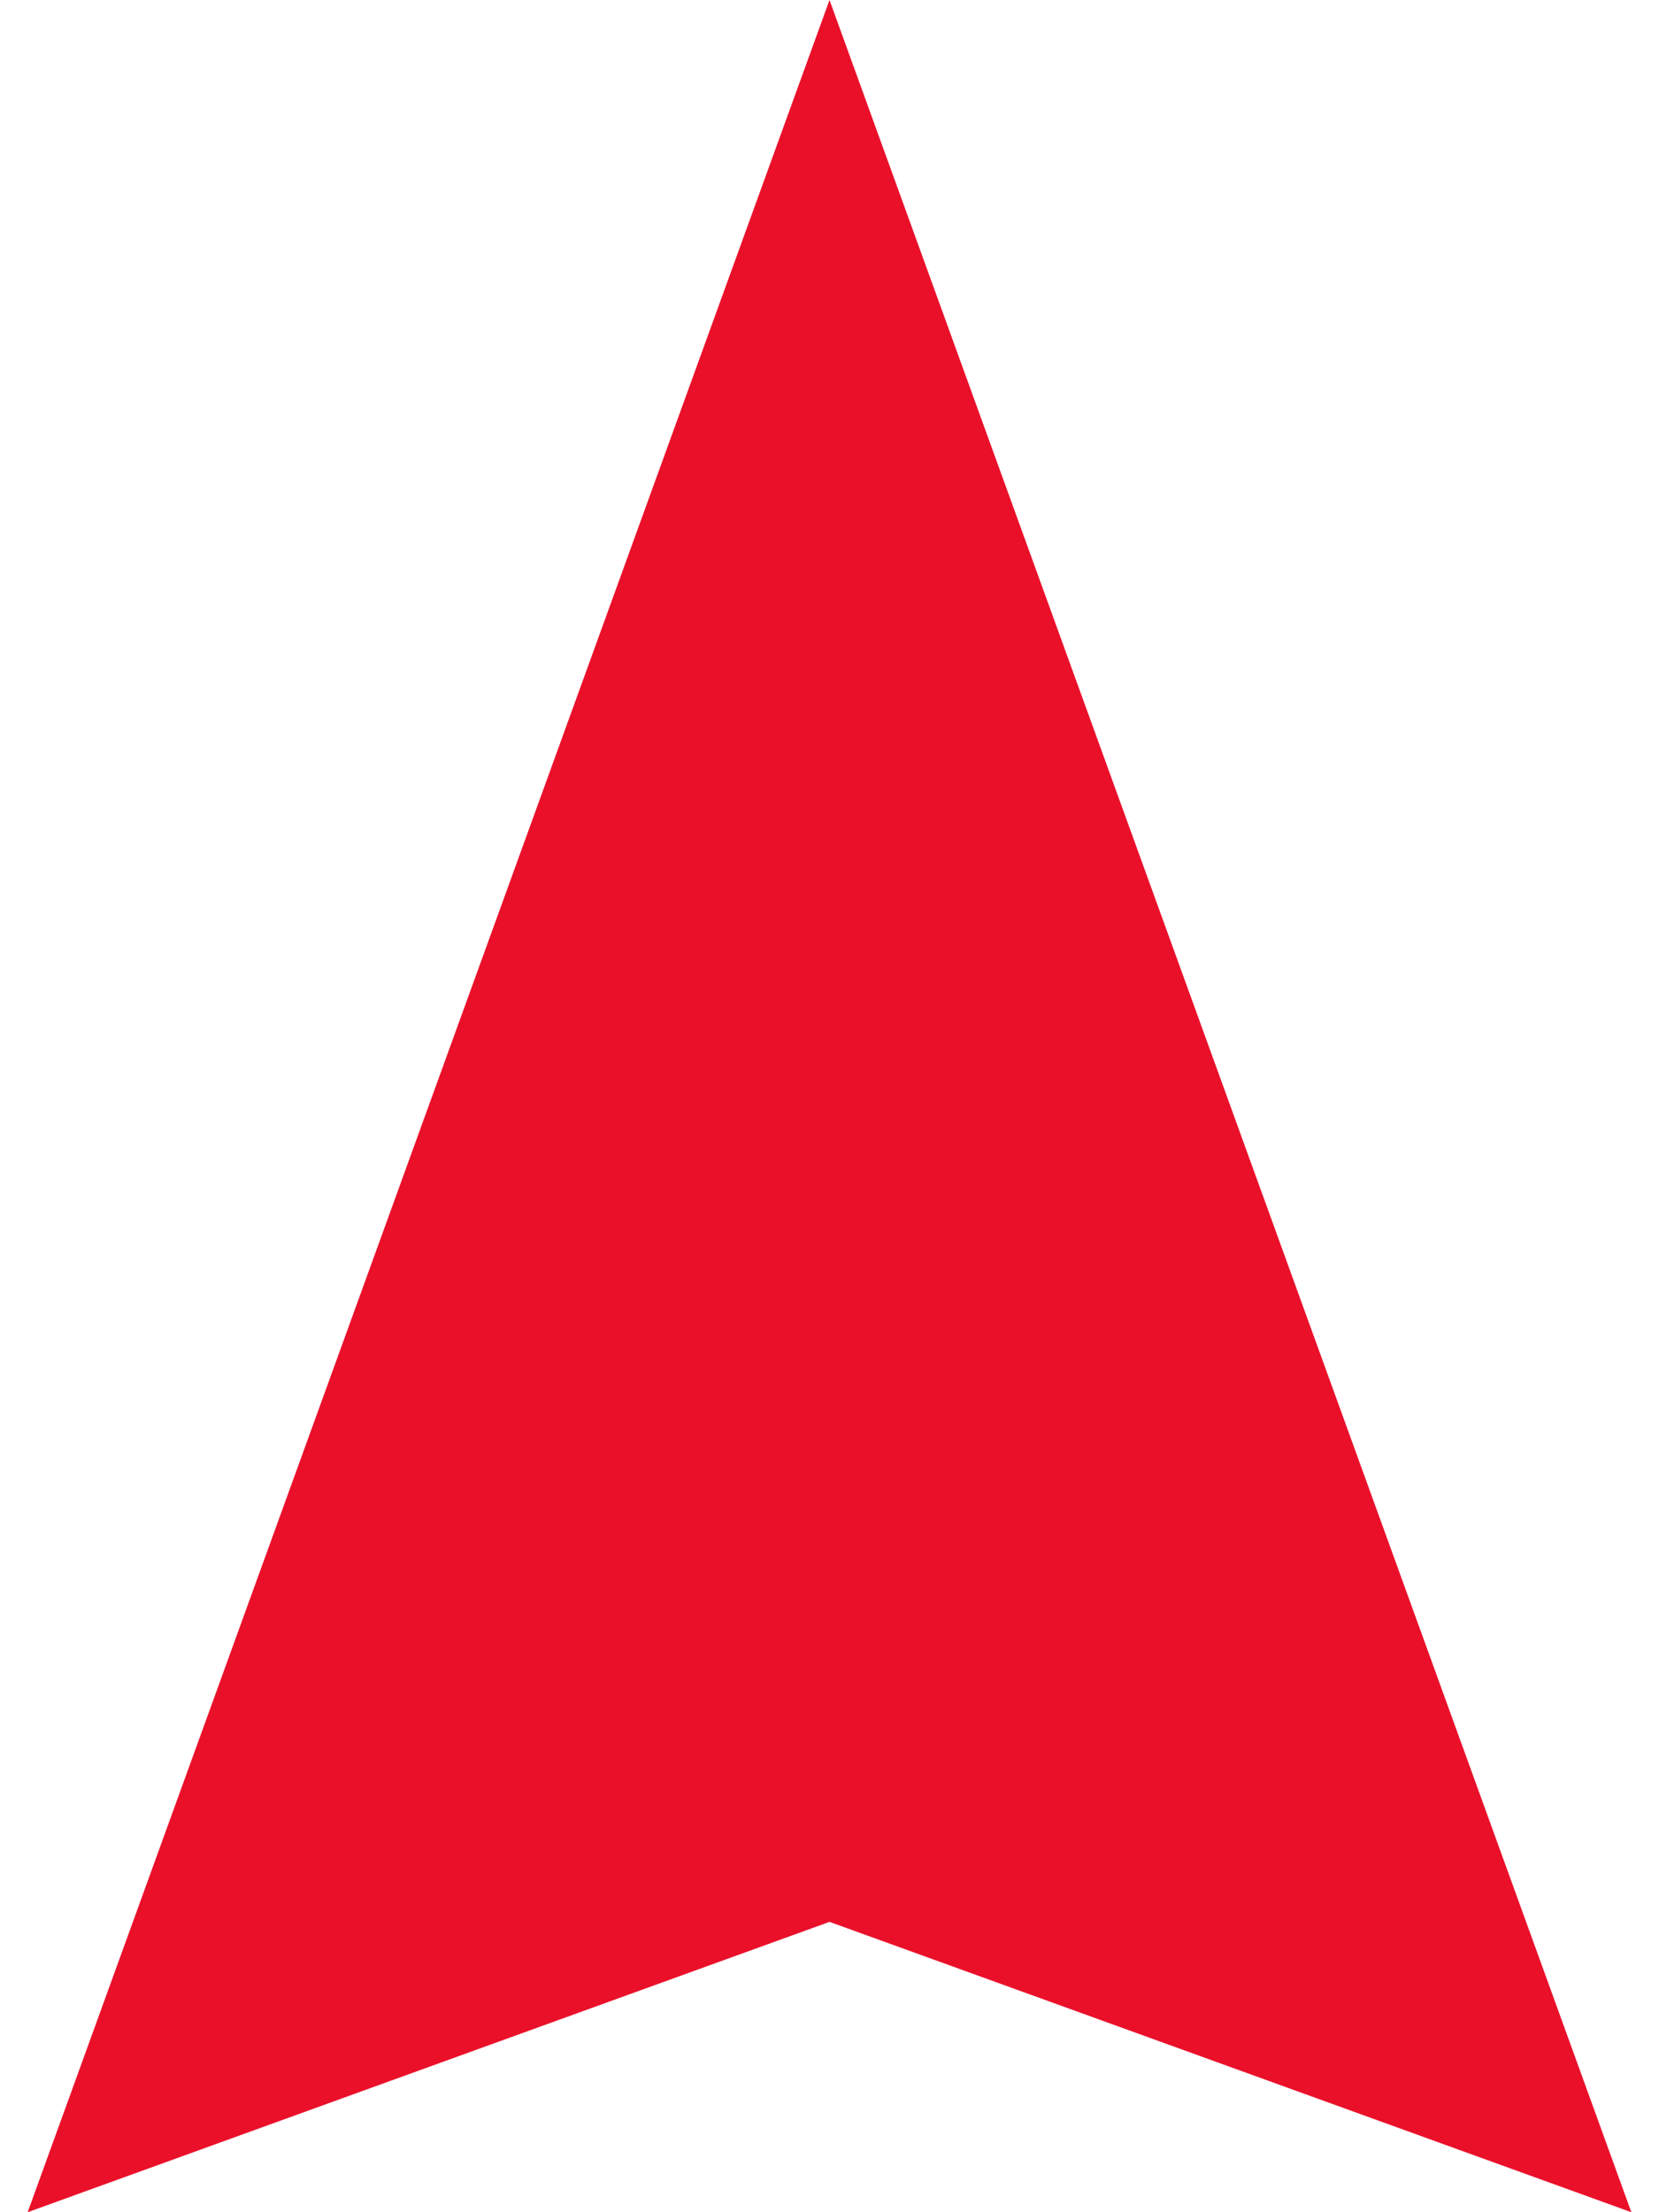 <?xml version="1.0" encoding="utf-8"?>
<!-- Generator: Adobe Illustrator 18.0.0, SVG Export Plug-In . SVG Version: 6.00 Build 0)  -->
<!DOCTYPE svg PUBLIC "-//W3C//DTD SVG 1.1//EN" "http://www.w3.org/Graphics/SVG/1.1/DTD/svg11.dtd">
<svg version="1.1" id="Layer_1" xmlns="http://www.w3.org/2000/svg" x="0px" y="0px"
     viewBox="0 0 12 16" enable-background="new 0 0 12 16" xml:space="preserve">
<g>
	<polygon fill="#EA102A" points="11.8,16 6,13.9 0.2,16 6,0 	"/>
</g>
</svg>
